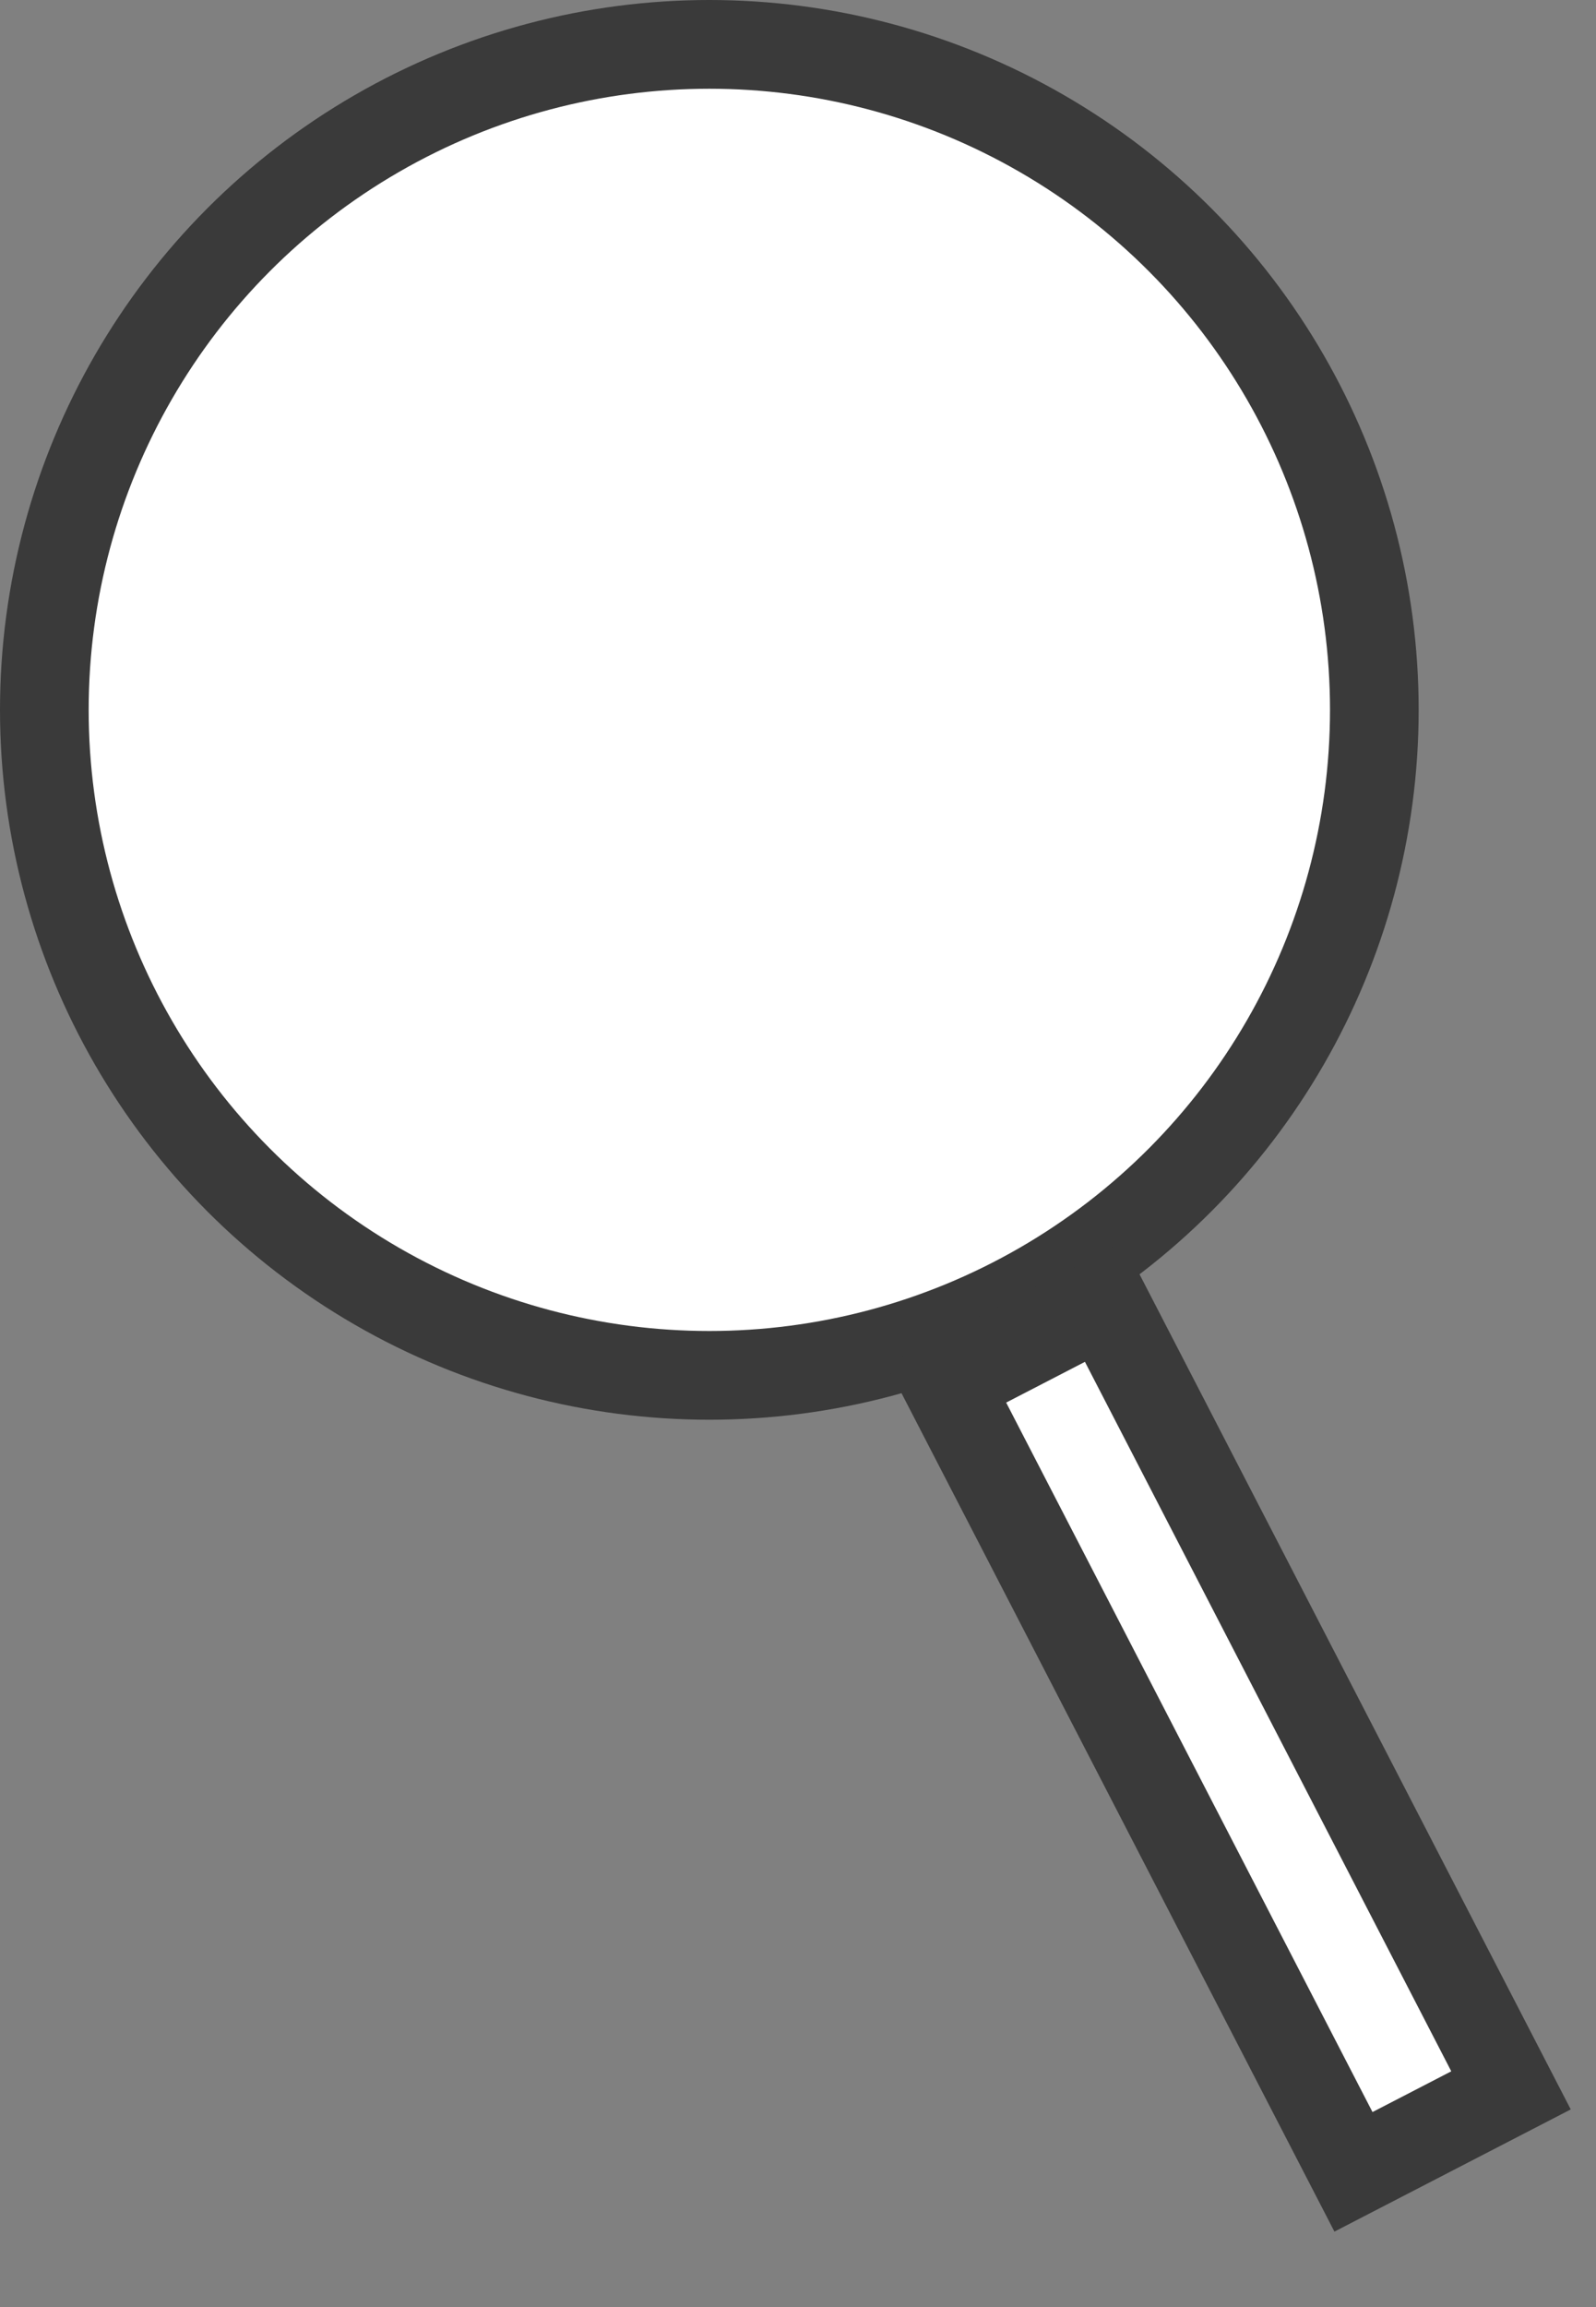 <svg width="18" height="26" viewBox="0 0 18 26" fill="none" xmlns="http://www.w3.org/2000/svg">
<rect x="0" y="0" width="18" height="26" fill="#808080" stroke="none"/>
<circle cx="8" cy="8" r="7.5" fill="white" stroke="#3A3A3A"/>
<rect x="10.674" y="15.592" width="2" height="10" transform="rotate(-27.327 10.674 15.592)" fill="white" stroke="#3A3A3A"/>
</svg>
